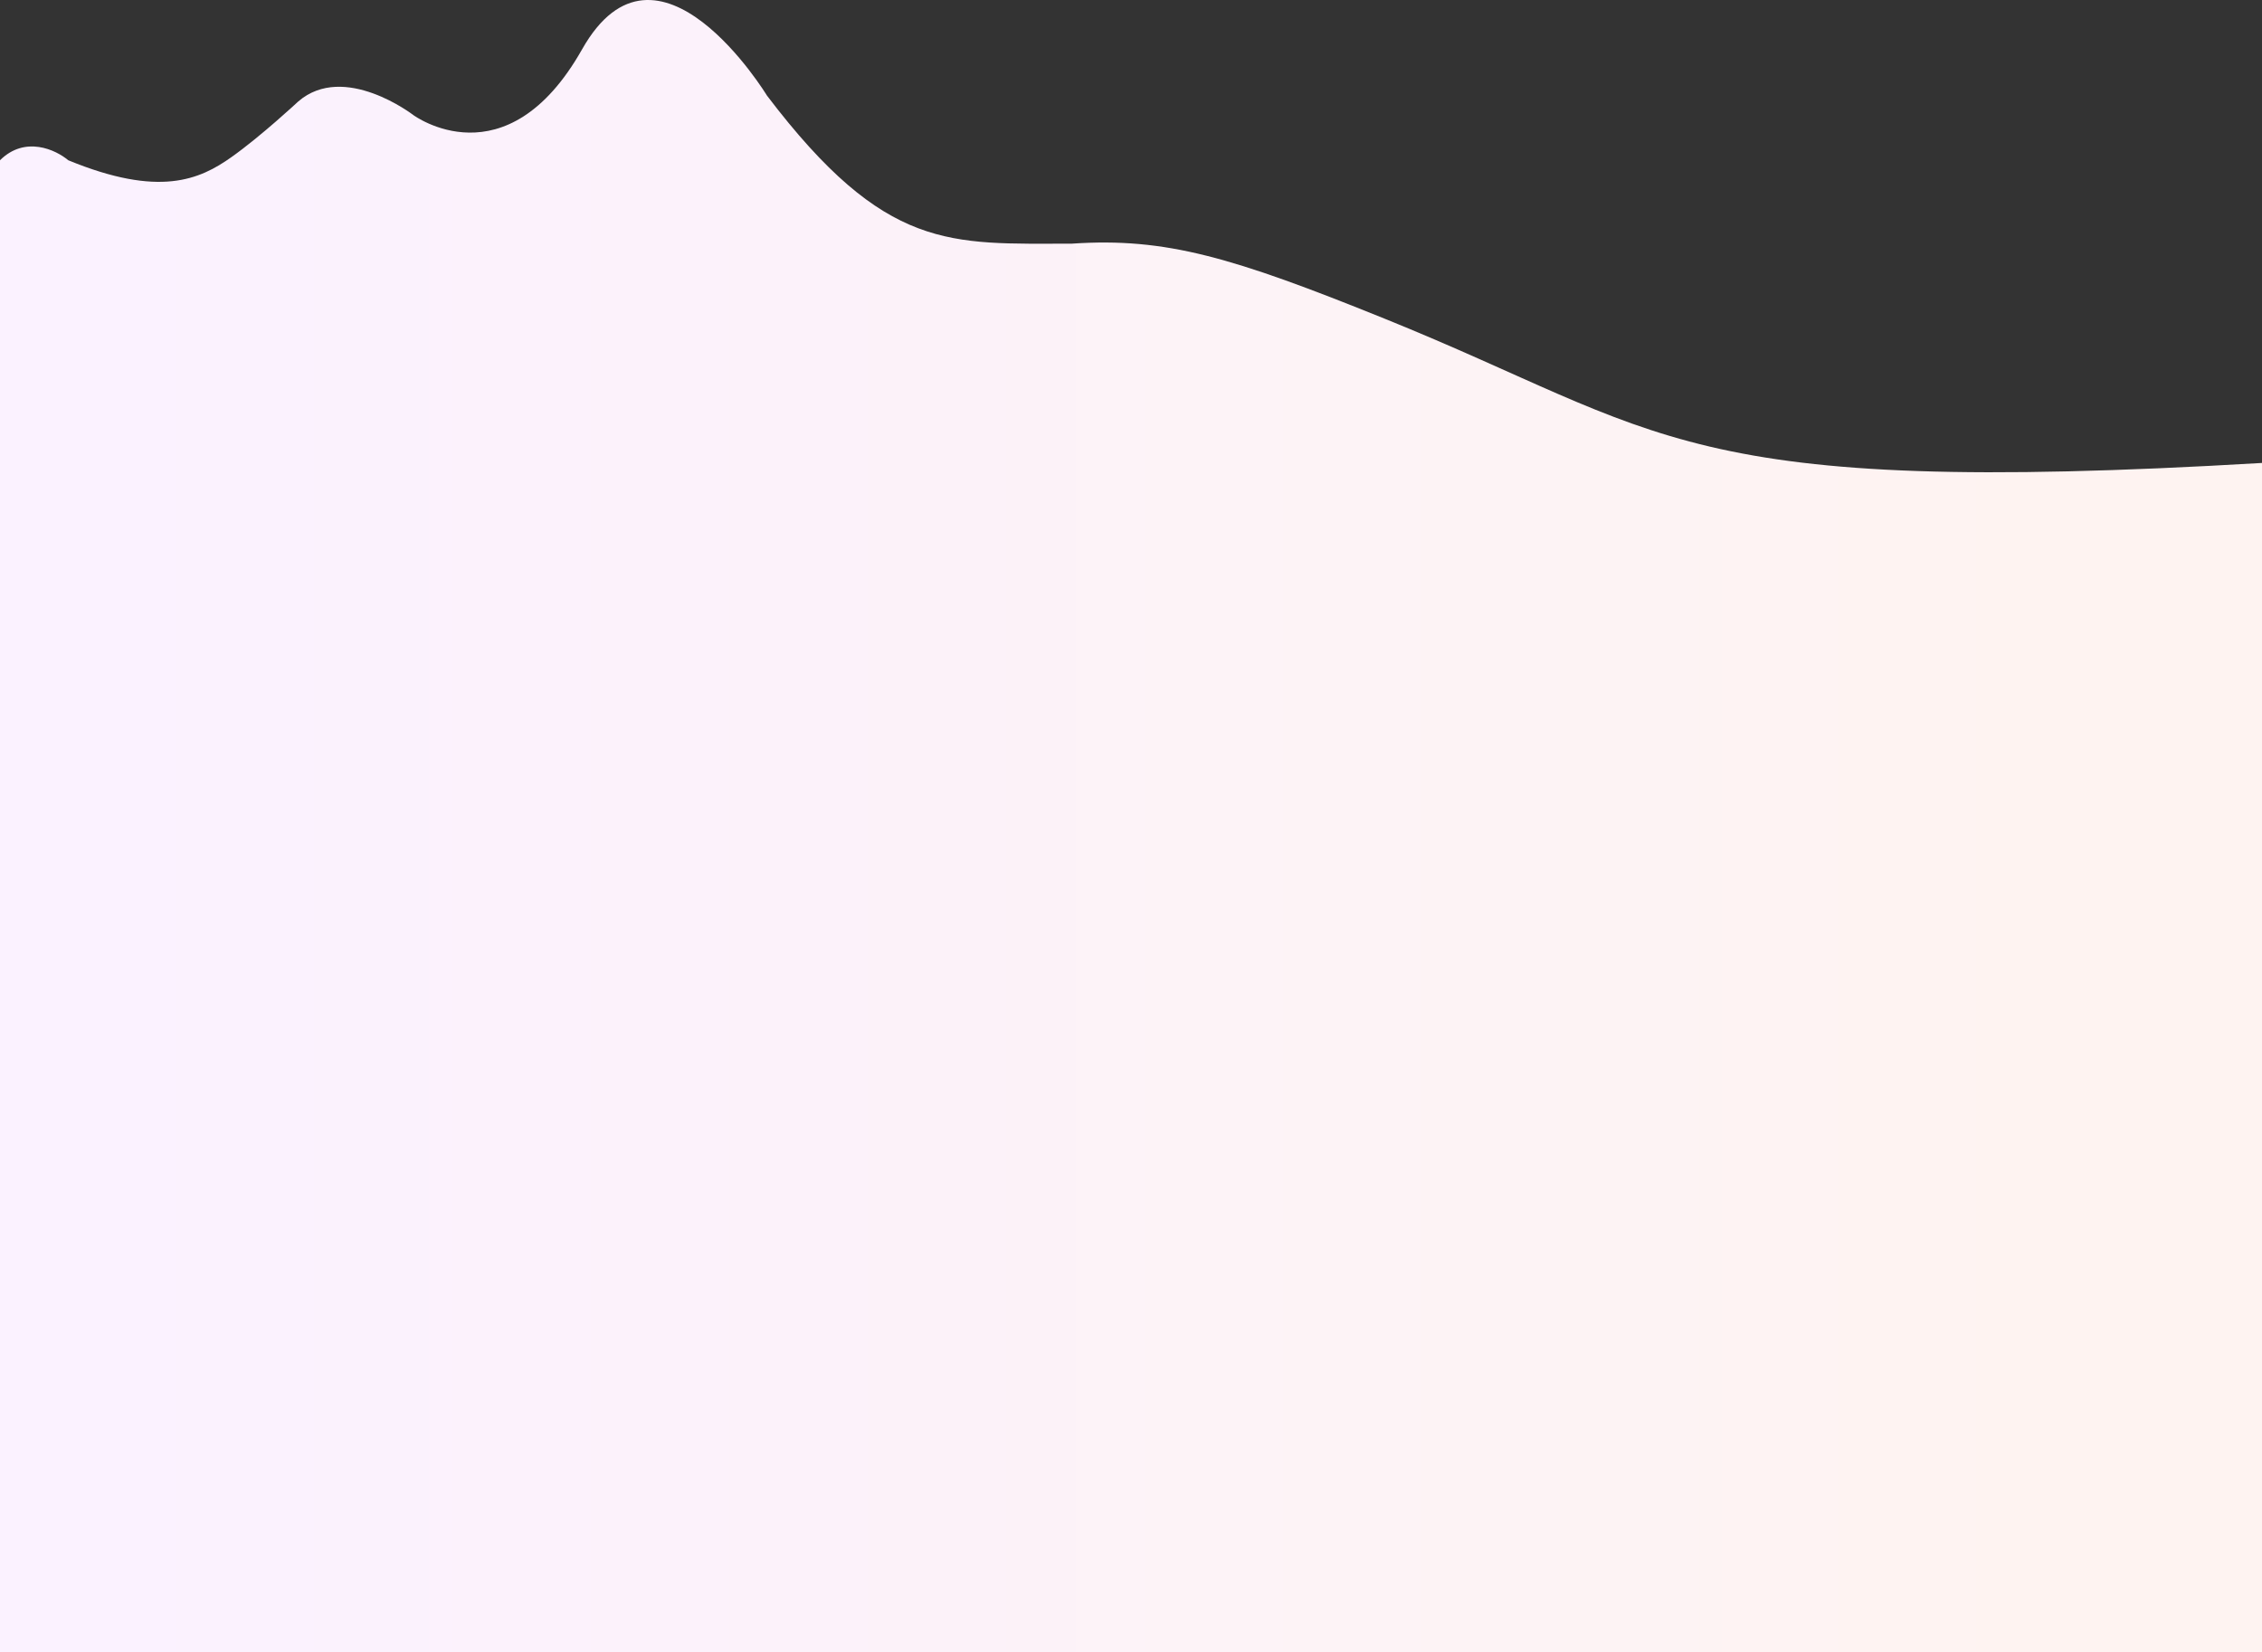 <svg width="1521" height="1111" viewBox="0 0 1521 1111" fill="none" xmlns="http://www.w3.org/2000/svg">
<rect x="0" y="0" width="1521" height="1111" fill="#333333" stroke="none"/>
<path d="M155.644 105.651C134.235 120.827 107.136 132.949 45.893 107.768C37.632 100.773 16.888 90.98 0 107.768V1111H1521V311.327C1127.29 334.544 1121.39 291.221 930.871 214.235C829.014 173.077 784.041 159.54 720.71 163.853C638.73 163.853 595.631 169.433 515.726 64.285C515.726 64.285 442.135 -56.617 391.39 33.187C340.285 123.617 277.881 77.344 277.881 77.344C277.881 77.344 231.445 41.533 200.533 68.253C200.533 68.253 175.561 91.534 155.644 105.651Z" fill="url(#paint0_linear)"/>
<defs>
<linearGradient id="paint0_linear" x1="71.341" y1="555.499" x2="1416.84" y2="555.499" gradientUnits="userSpaceOnUse">
<stop stop-color="#FBF2FF"/>
<stop offset="0.969" stop-color="#FEF3F1"/>
</linearGradient>
</defs>
</svg>
